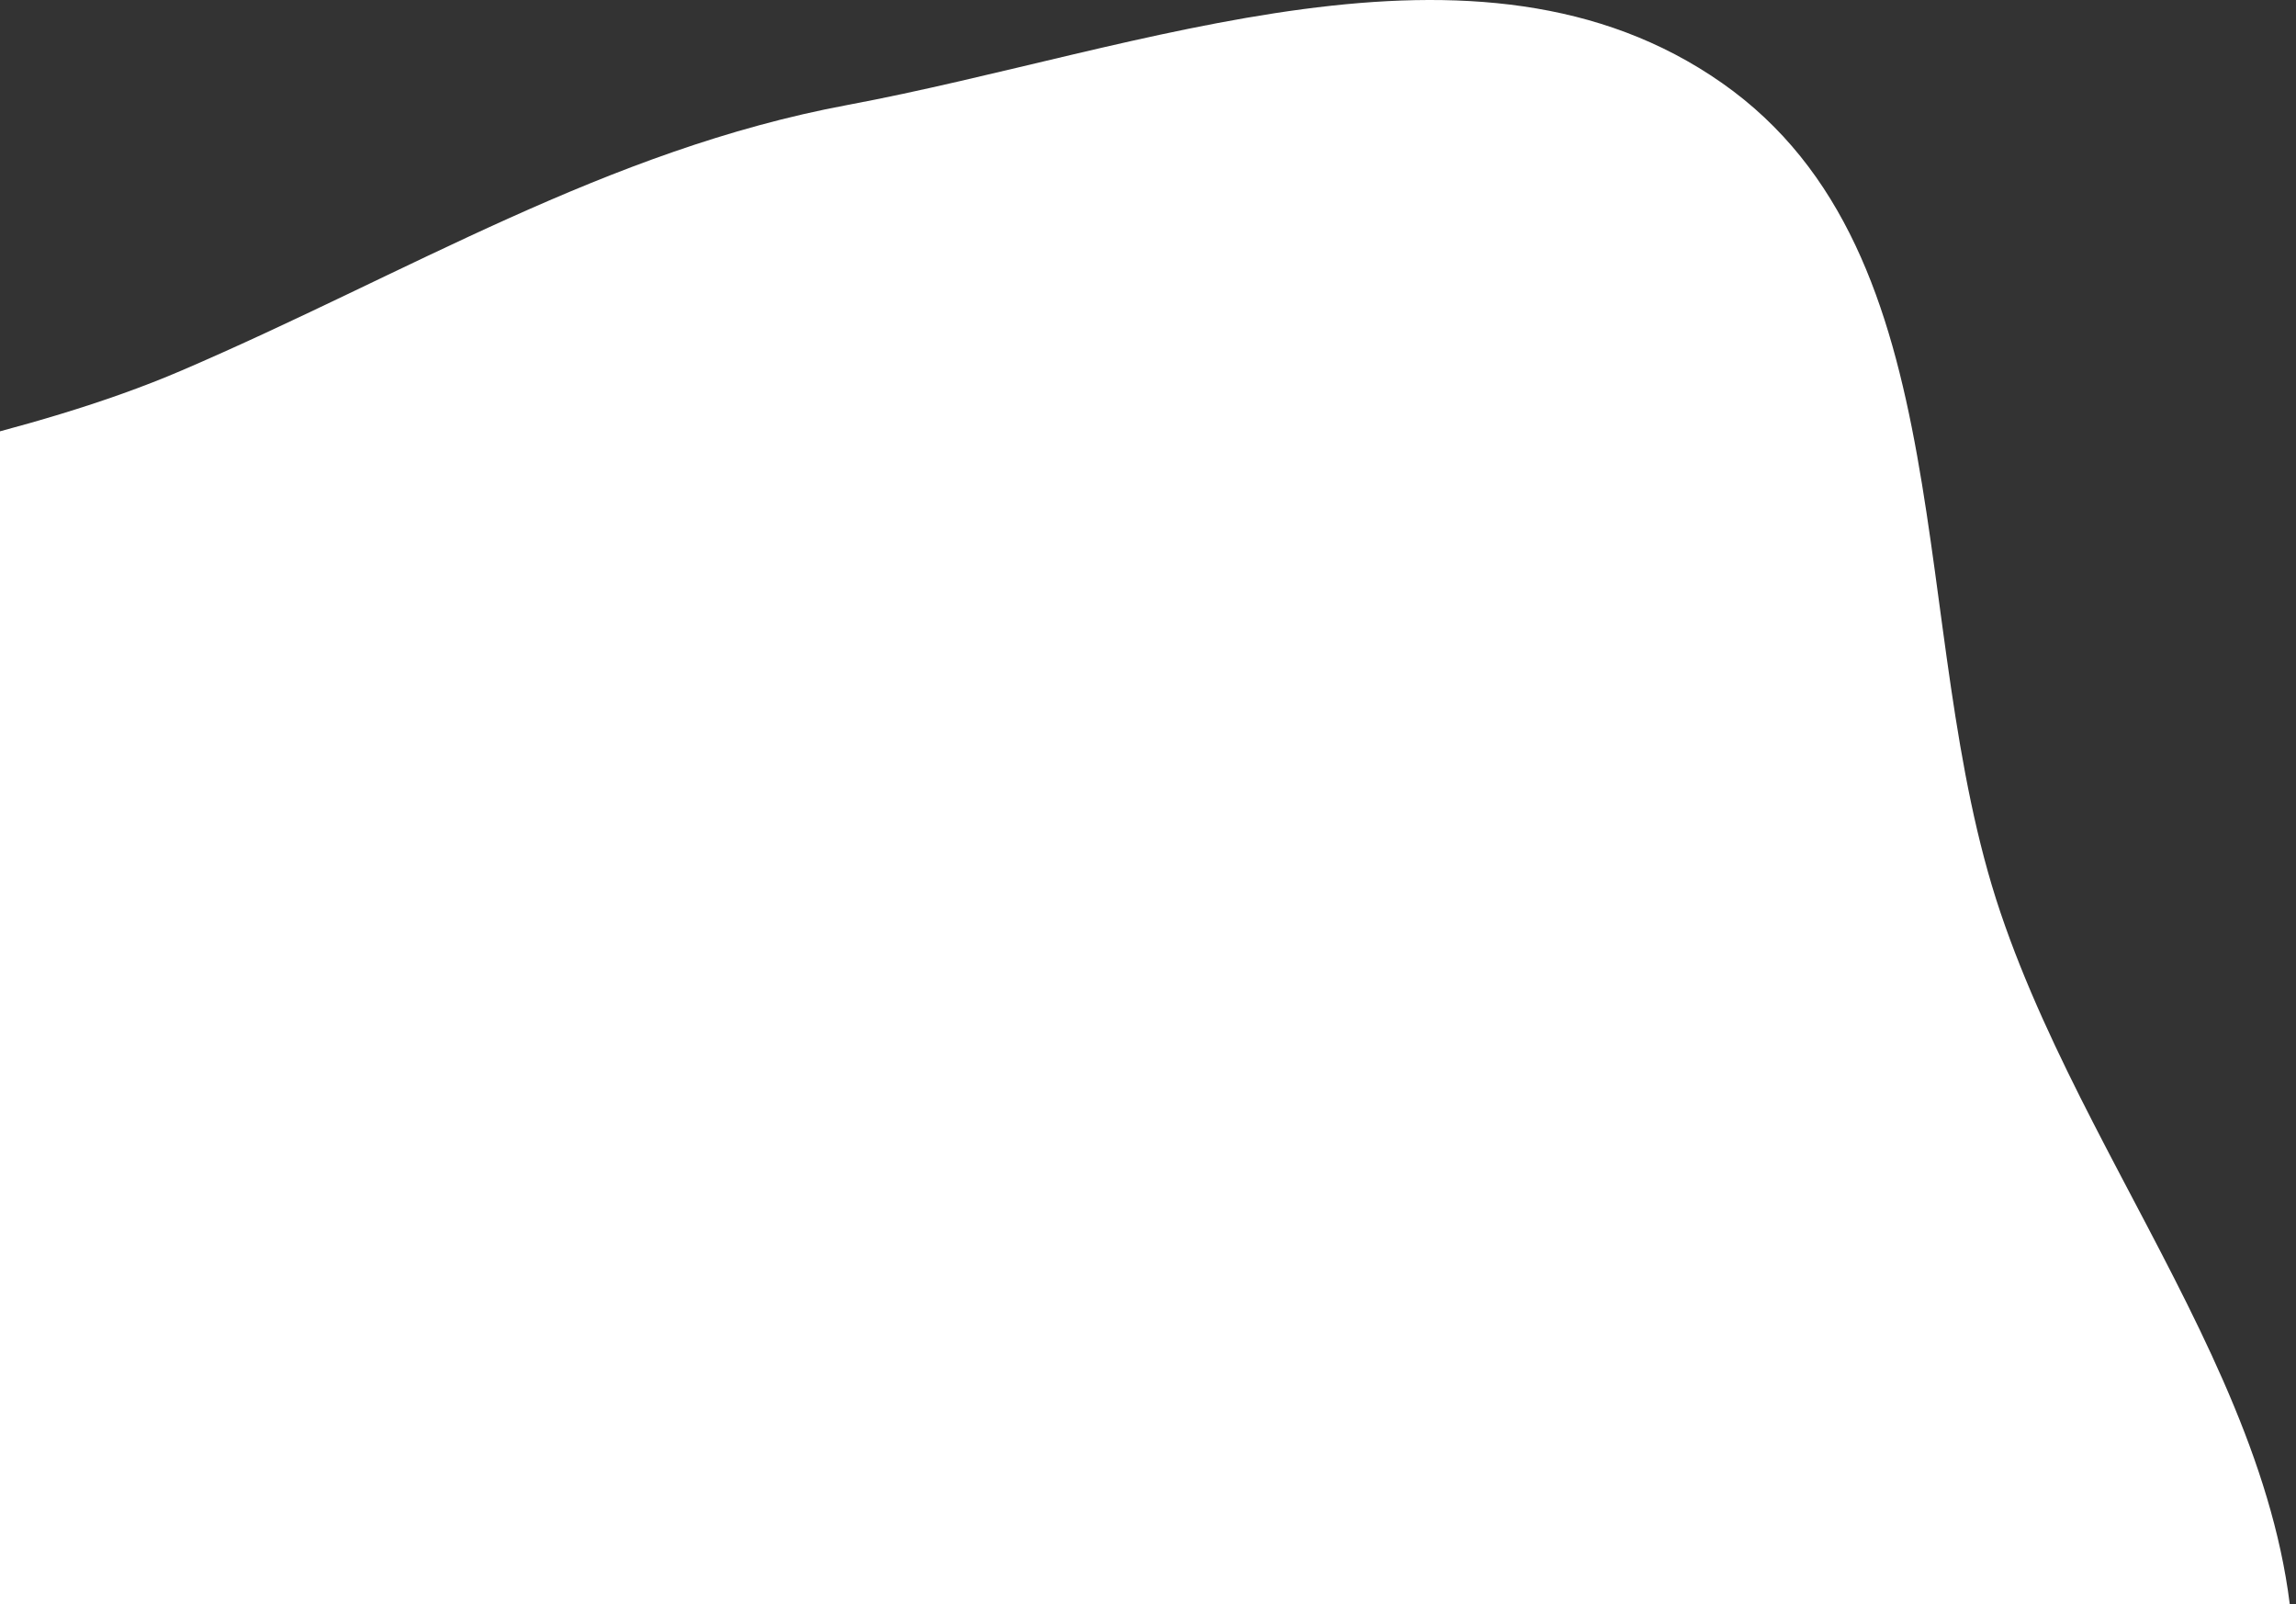 <svg width="504" height="352" viewBox="0 0 504 352" fill="none" xmlns="http://www.w3.org/2000/svg">
<rect x="0" y="0" width="504" height="352" fill="#333333" stroke="none"/>
<path fill-rule="evenodd" clip-rule="evenodd" d="M186.036 23.037C250.539 11.004 324.252 -19.413 378.004 18.217C431.742 55.838 418.112 138.064 439.112 200.209C460.473 263.424 513.33 319.341 501.978 385.094C490.11 453.839 443.051 520.341 379.051 548.101C318.001 574.582 252.464 518.159 186.036 522.135C112.21 526.553 43.039 602.333 -24.527 572.255C-91.289 542.534 -102.181 452.923 -125.219 383.572C-148.421 313.726 -193.21 235.268 -157.928 170.678C-122.37 105.581 -28.266 110.55 39.895 81.293C89.294 60.089 133.191 32.895 186.036 23.037Z" fill="white"/>
</svg>
